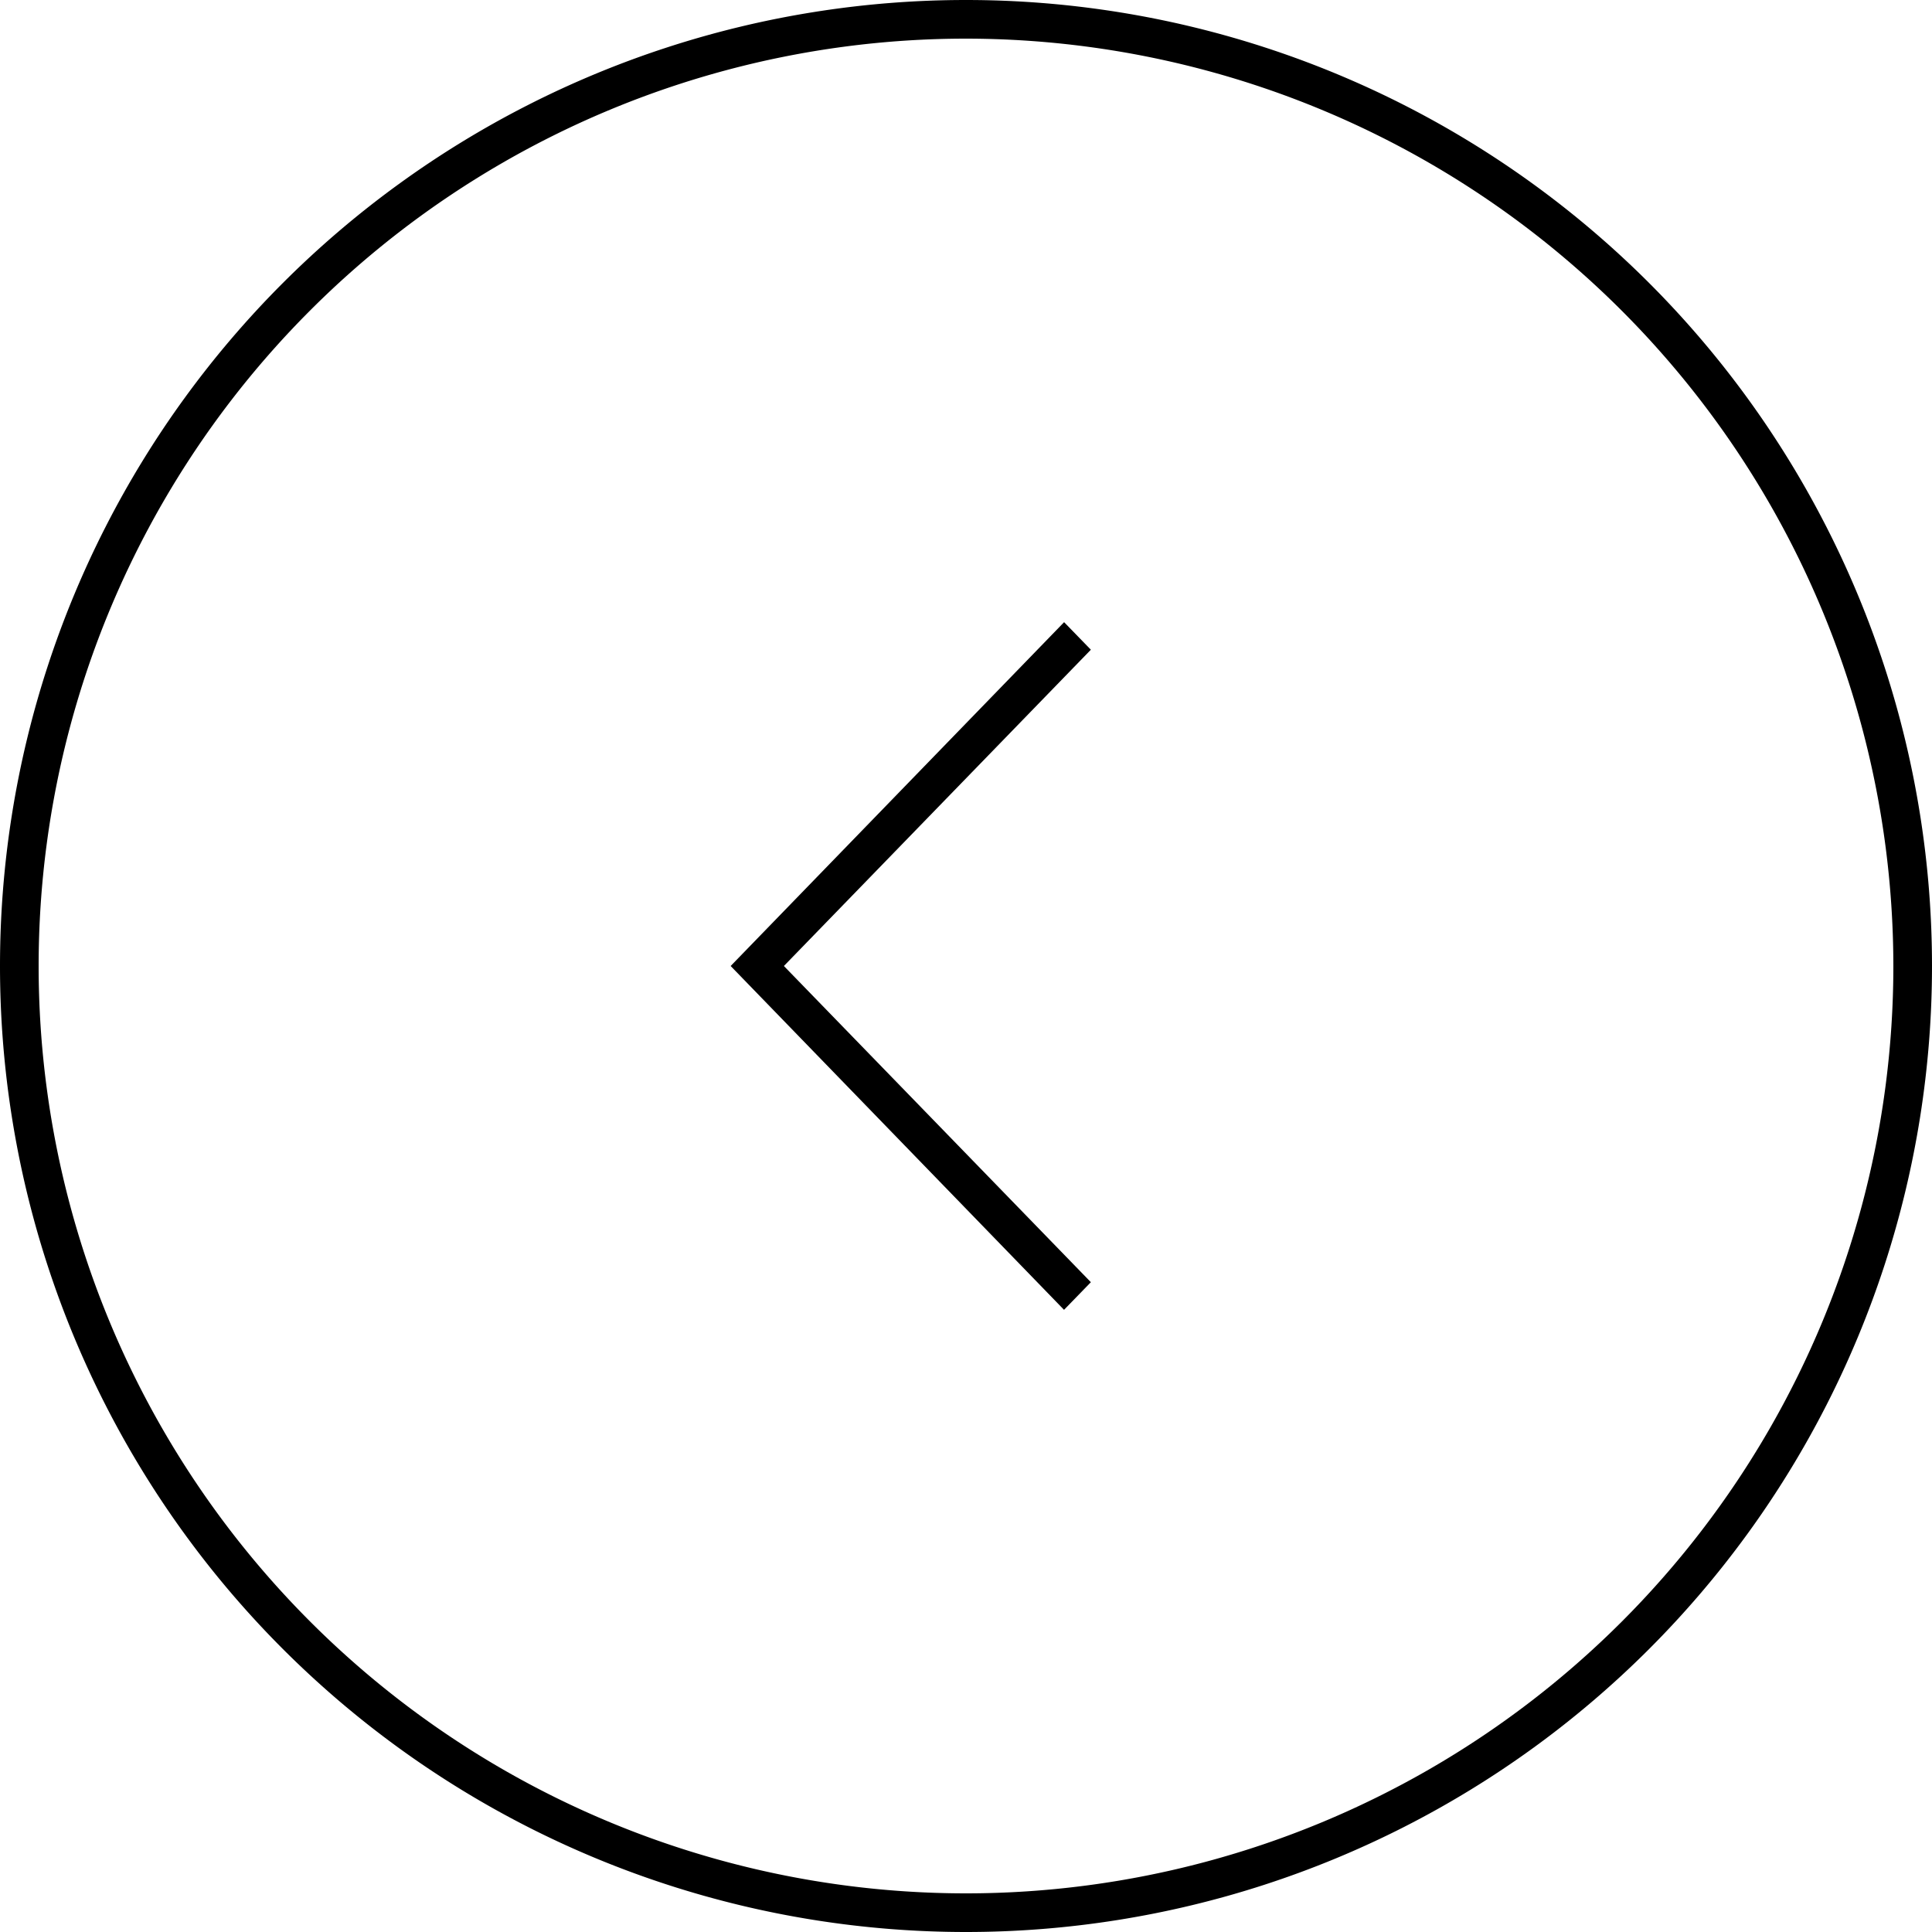 <svg xmlns="http://www.w3.org/2000/svg" width="27" height="27" viewBox="0 0 27 27">
    <g fill="#000" fill-rule="nonzero">
        <path d="M13.5.54A12.962 12.962 0 0 0 .54 13.5 12.962 12.962 0 0 0 13.5 26.46 12.962 12.962 0 0 0 26.46 13.5 12.97 12.97 0 0 0 13.5.54zm0-.54a13.5 13.5 0 1 1 0 27 13.5 13.5 0 0 1 0-27z"/>
        <path d="M14.87 18.305l.375-.386-4.29-4.419 4.29-4.42-.374-.385-4.66 4.805z"/>
    </g>
</svg>
